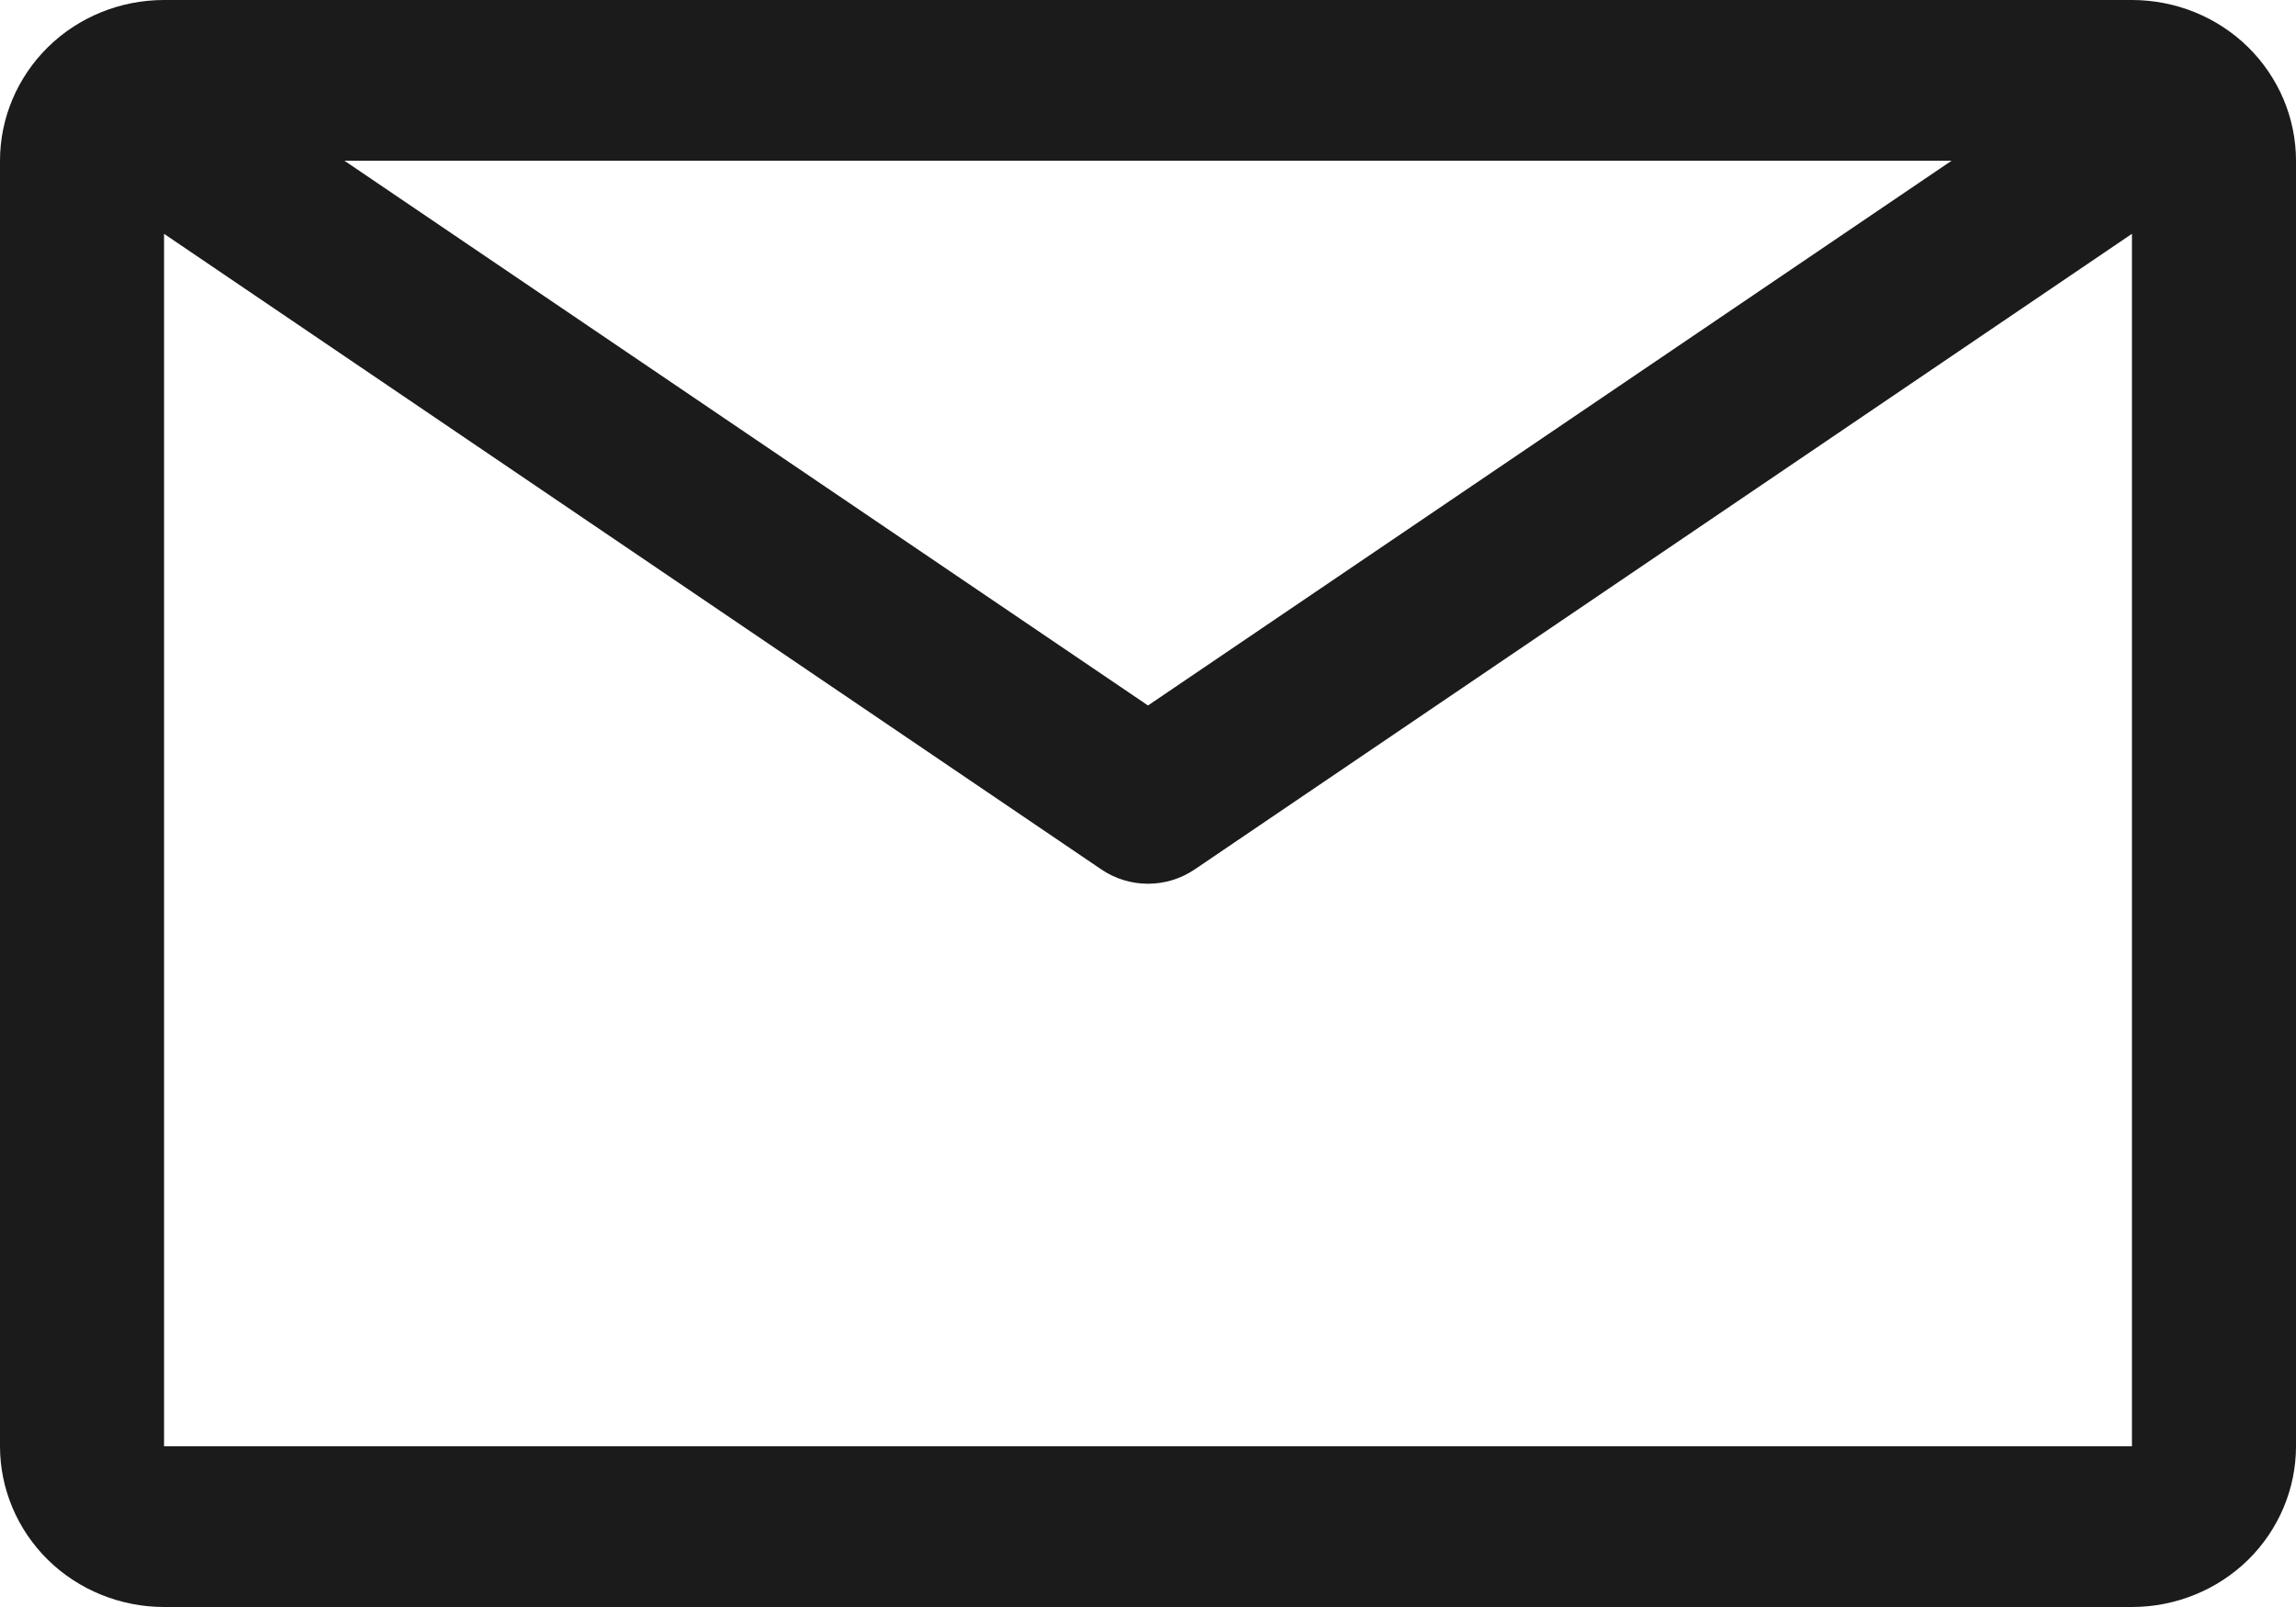 <svg width="20" height="14" viewBox="0 0 20 14" fill="none" xmlns="http://www.w3.org/2000/svg">
<path d="M18.571 0H1.429C1.05 0 0.686 0.147 0.418 0.41C0.151 0.673 0 1.029 0 1.4V12.6C0 12.971 0.151 13.327 0.418 13.59C0.686 13.852 1.05 14 1.429 14H18.571C18.95 14 19.314 13.852 19.582 13.59C19.849 13.327 20 12.971 20 12.6V1.4C20 1.029 19.849 0.673 19.582 0.41C19.314 0.147 18.95 0 18.571 0ZM17 1.4L10 6.146L3 1.4H17ZM1.429 12.6V2.037L9.593 7.574C9.712 7.655 9.854 7.699 10 7.699C10.146 7.699 10.288 7.655 10.407 7.574L18.571 2.037V12.6H1.429Z" fill="#1B1B1B"/>
</svg>

